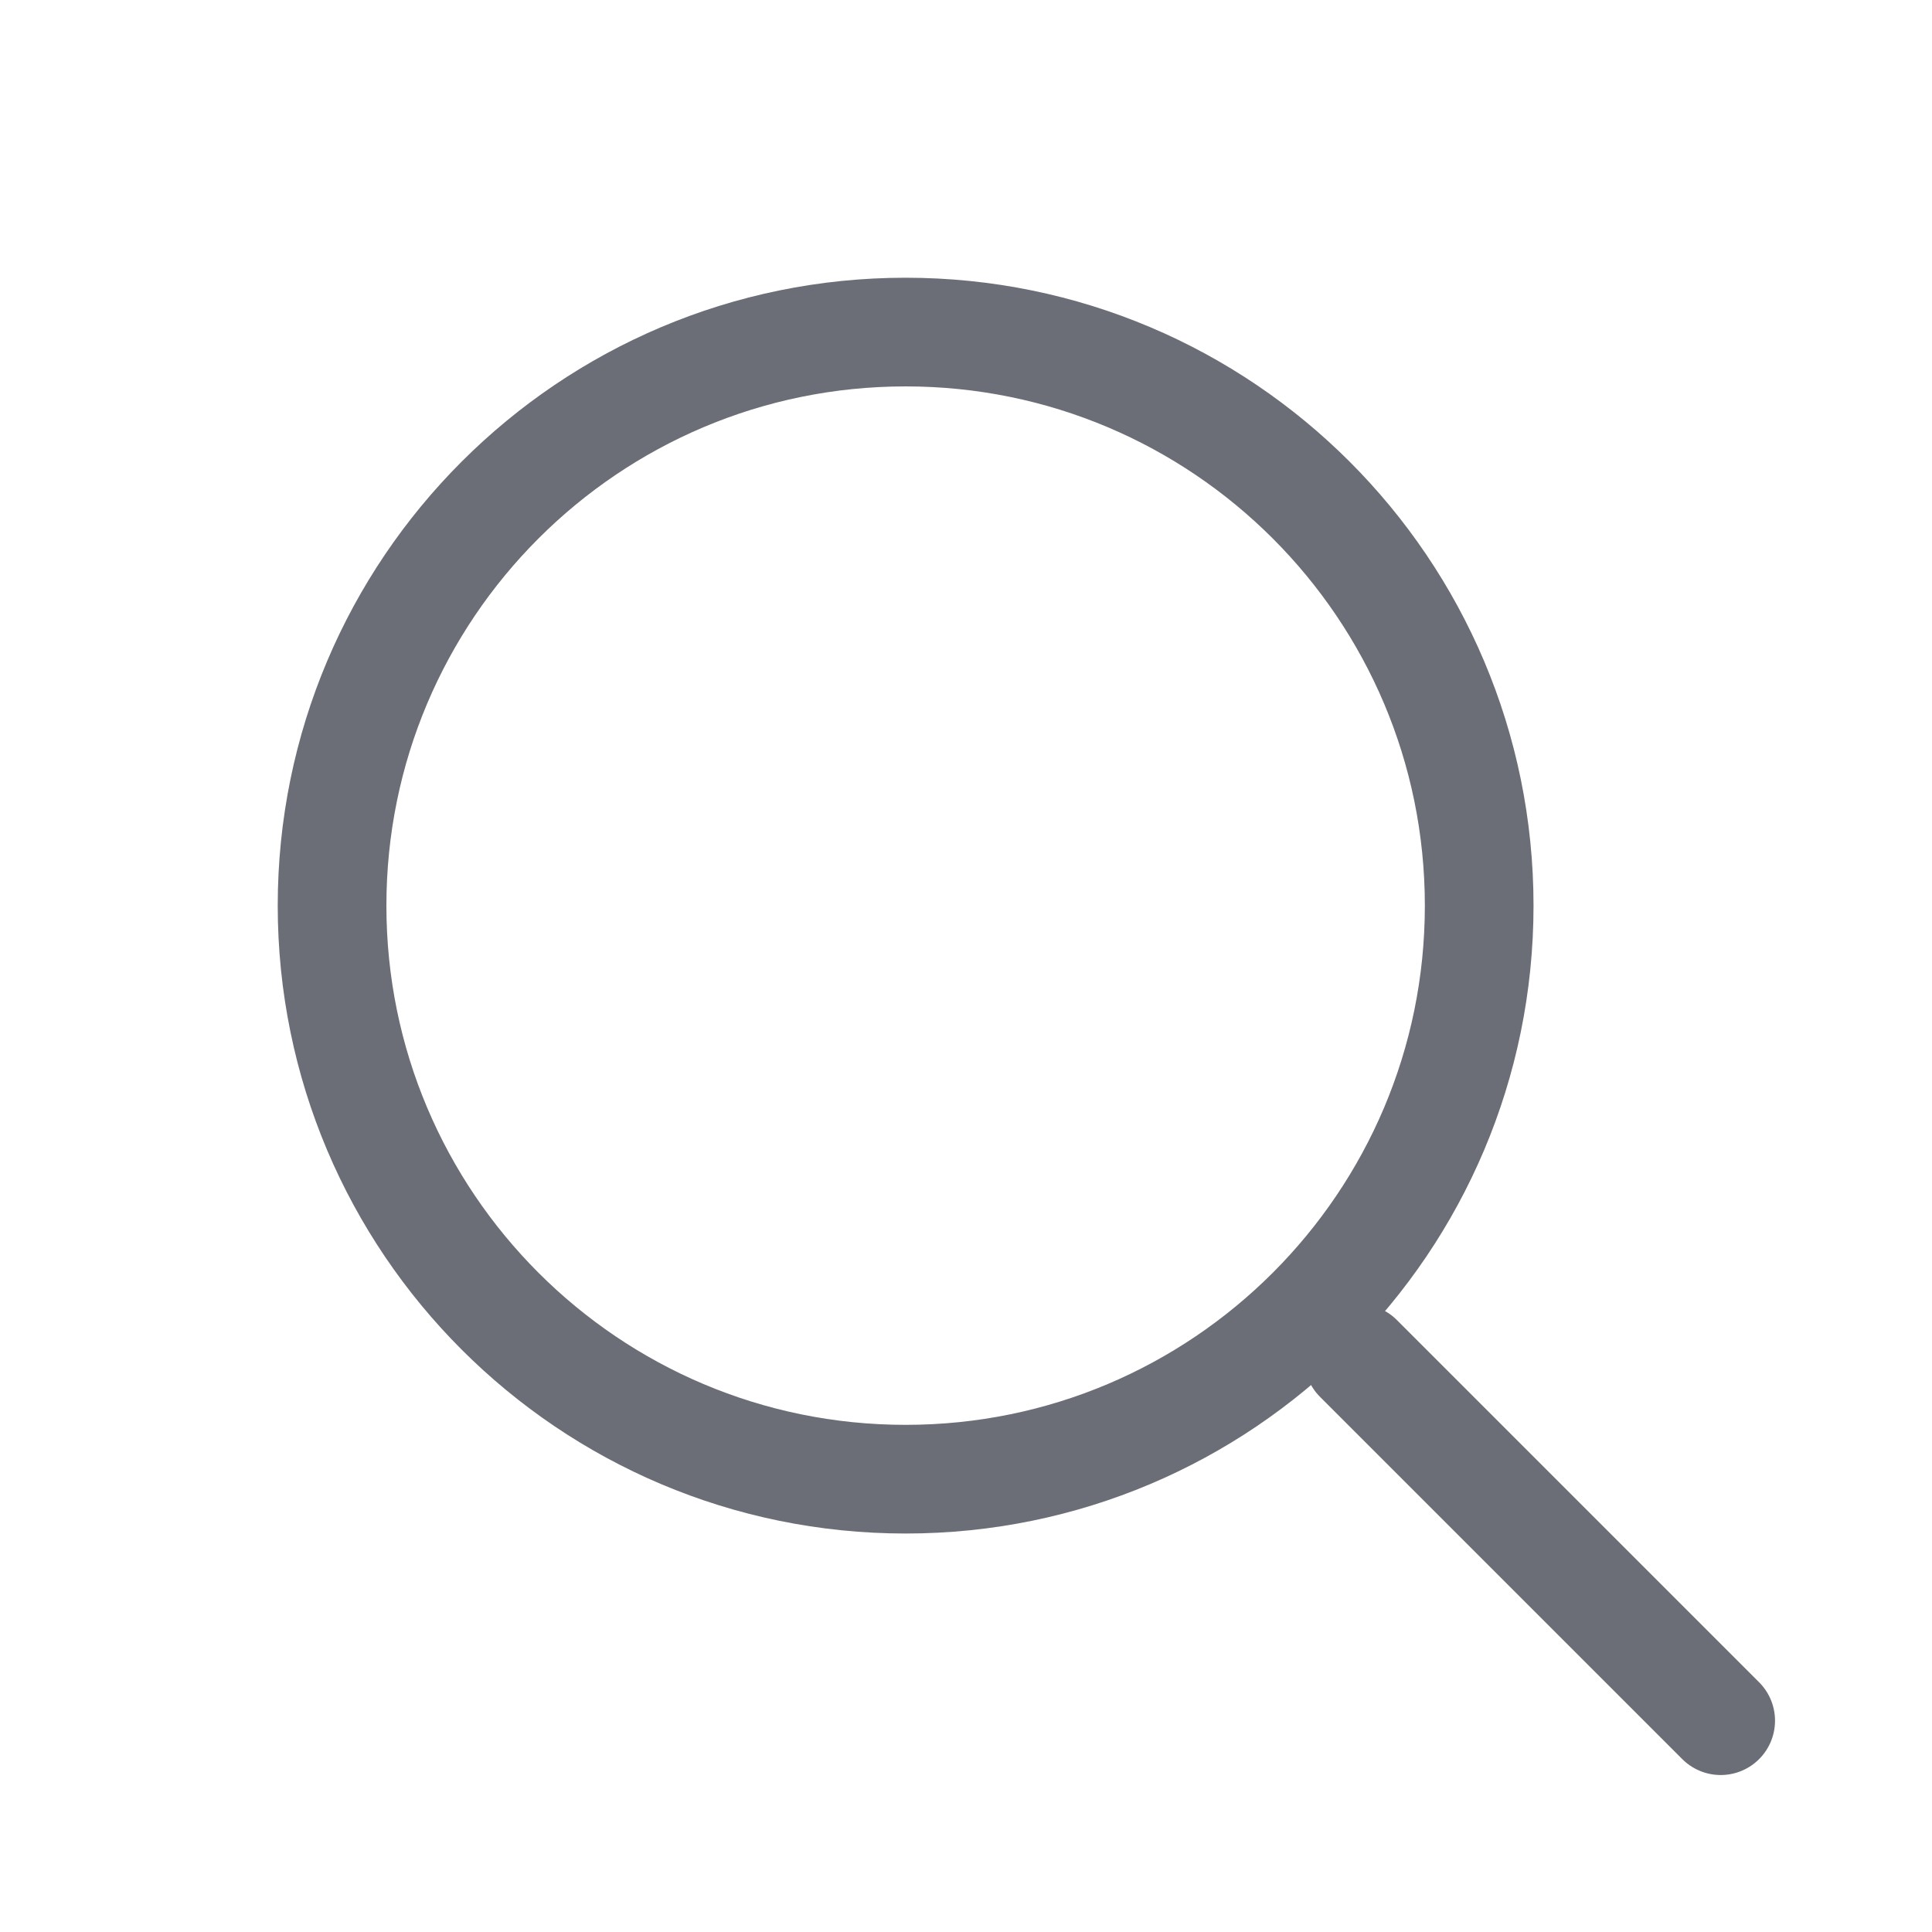 <svg width="40" height="40" viewBox="0 0 40 40" fill="none" xmlns="http://www.w3.org/2000/svg">
<path d="M28.125 28.125L35.625 35.625" stroke="#6B6E77" stroke-width="2.25" stroke-linecap="round" stroke-linejoin="round"/>
<path d="M18.75 30.625C25.308 30.625 30.625 25.308 30.625 18.75C30.625 12.192 25.308 6.875 18.75 6.875C12.192 6.875 6.875 12.192 6.875 18.75C6.875 25.308 12.192 30.625 18.75 30.625Z" stroke="#6B6E77" stroke-width="2.25" stroke-linecap="round" stroke-linejoin="round"/>
</svg>
